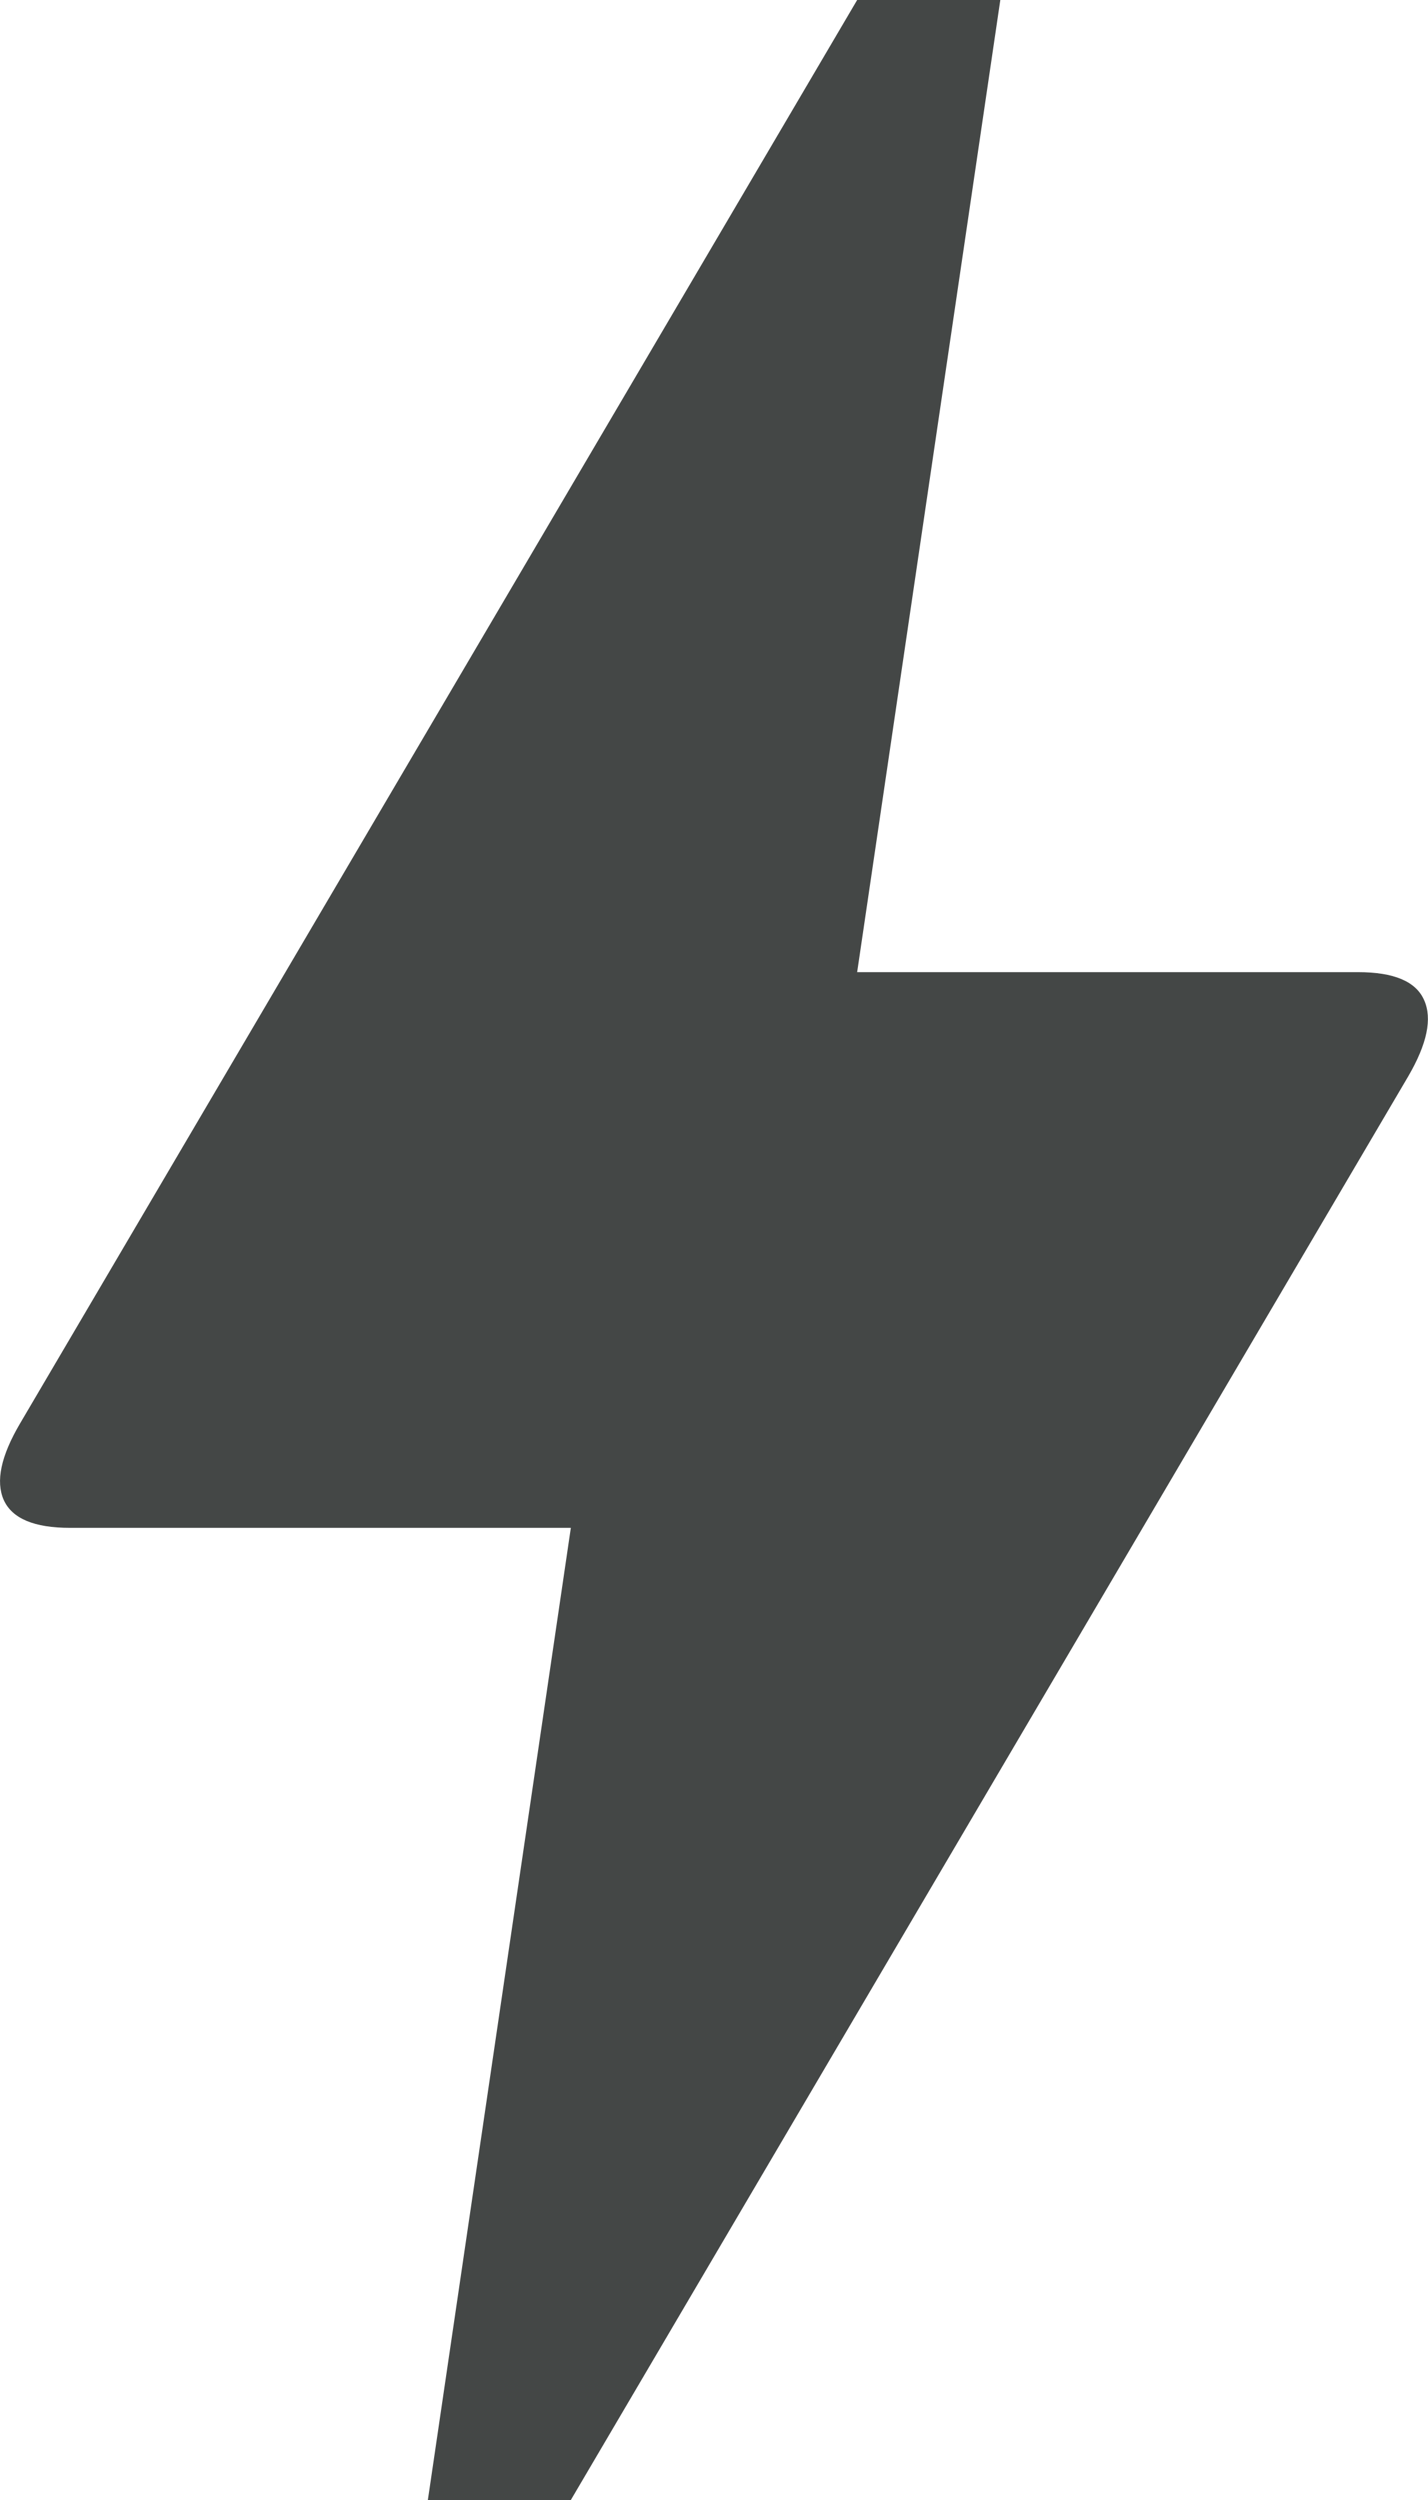 <svg width="8" height="14" viewBox="0 0 8 14" fill="none" xmlns="http://www.w3.org/2000/svg">
<path d="M2.397 14L3.198 8.556H0.392C0.192 8.556 0.068 8.504 0.021 8.4C-0.025 8.296 0.005 8.154 0.112 7.972L4.802 0H5.604L4.802 5.444H7.608C7.809 5.444 7.932 5.496 7.978 5.6C8.025 5.704 7.995 5.846 7.889 6.028L3.198 14H2.397Z" fill="#444746"/>
</svg>
